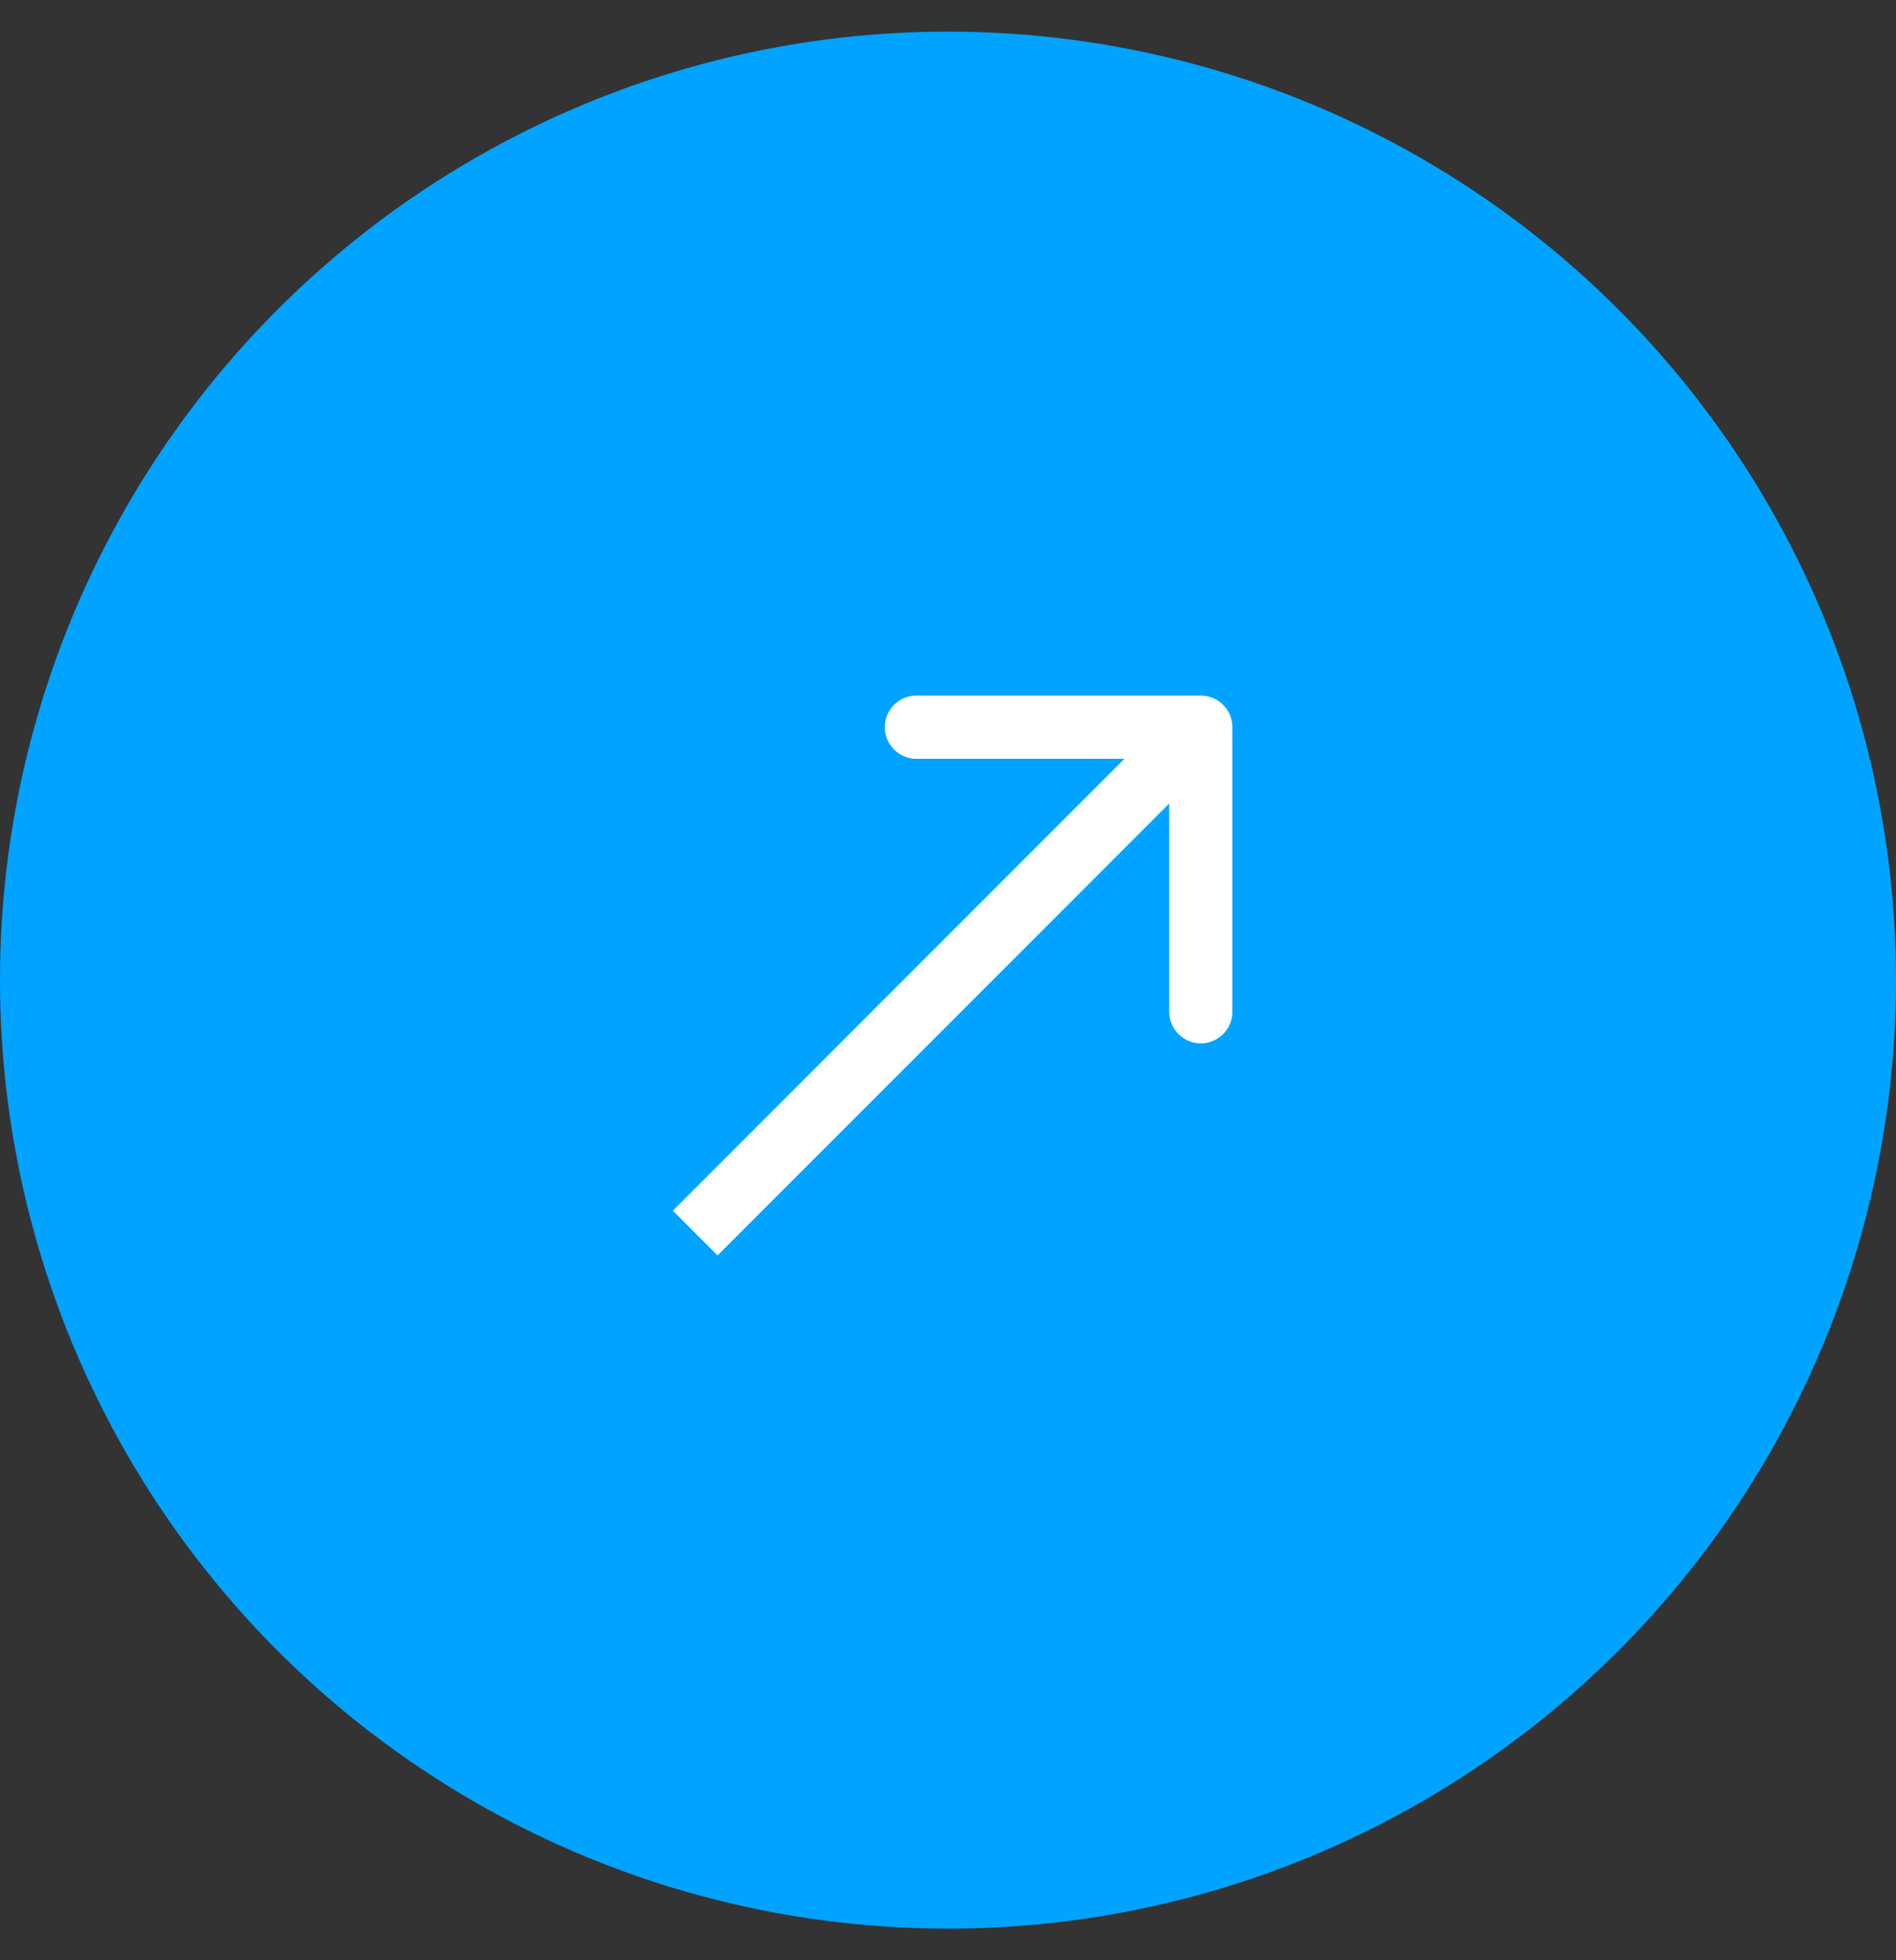 <svg width="30" height="31" viewBox="0 0 30 31" fill="none" xmlns="http://www.w3.org/2000/svg">
<rect x="0" y="0" width="30" height="31" fill="#333333" stroke="none"/>
<circle cx="15" cy="15.5" r="15" fill="#00A3FF"/>
<path d="M19.5 11.5C19.5 11.224 19.276 11 19 11L14.5 11C14.224 11 14 11.224 14 11.5C14 11.776 14.224 12 14.5 12L18.5 12L18.5 16C18.5 16.276 18.724 16.5 19 16.5C19.276 16.5 19.5 16.276 19.5 16L19.5 11.5ZM11.354 19.854L19.354 11.854L18.646 11.146L10.646 19.146L11.354 19.854Z" fill="white"/>
</svg>
